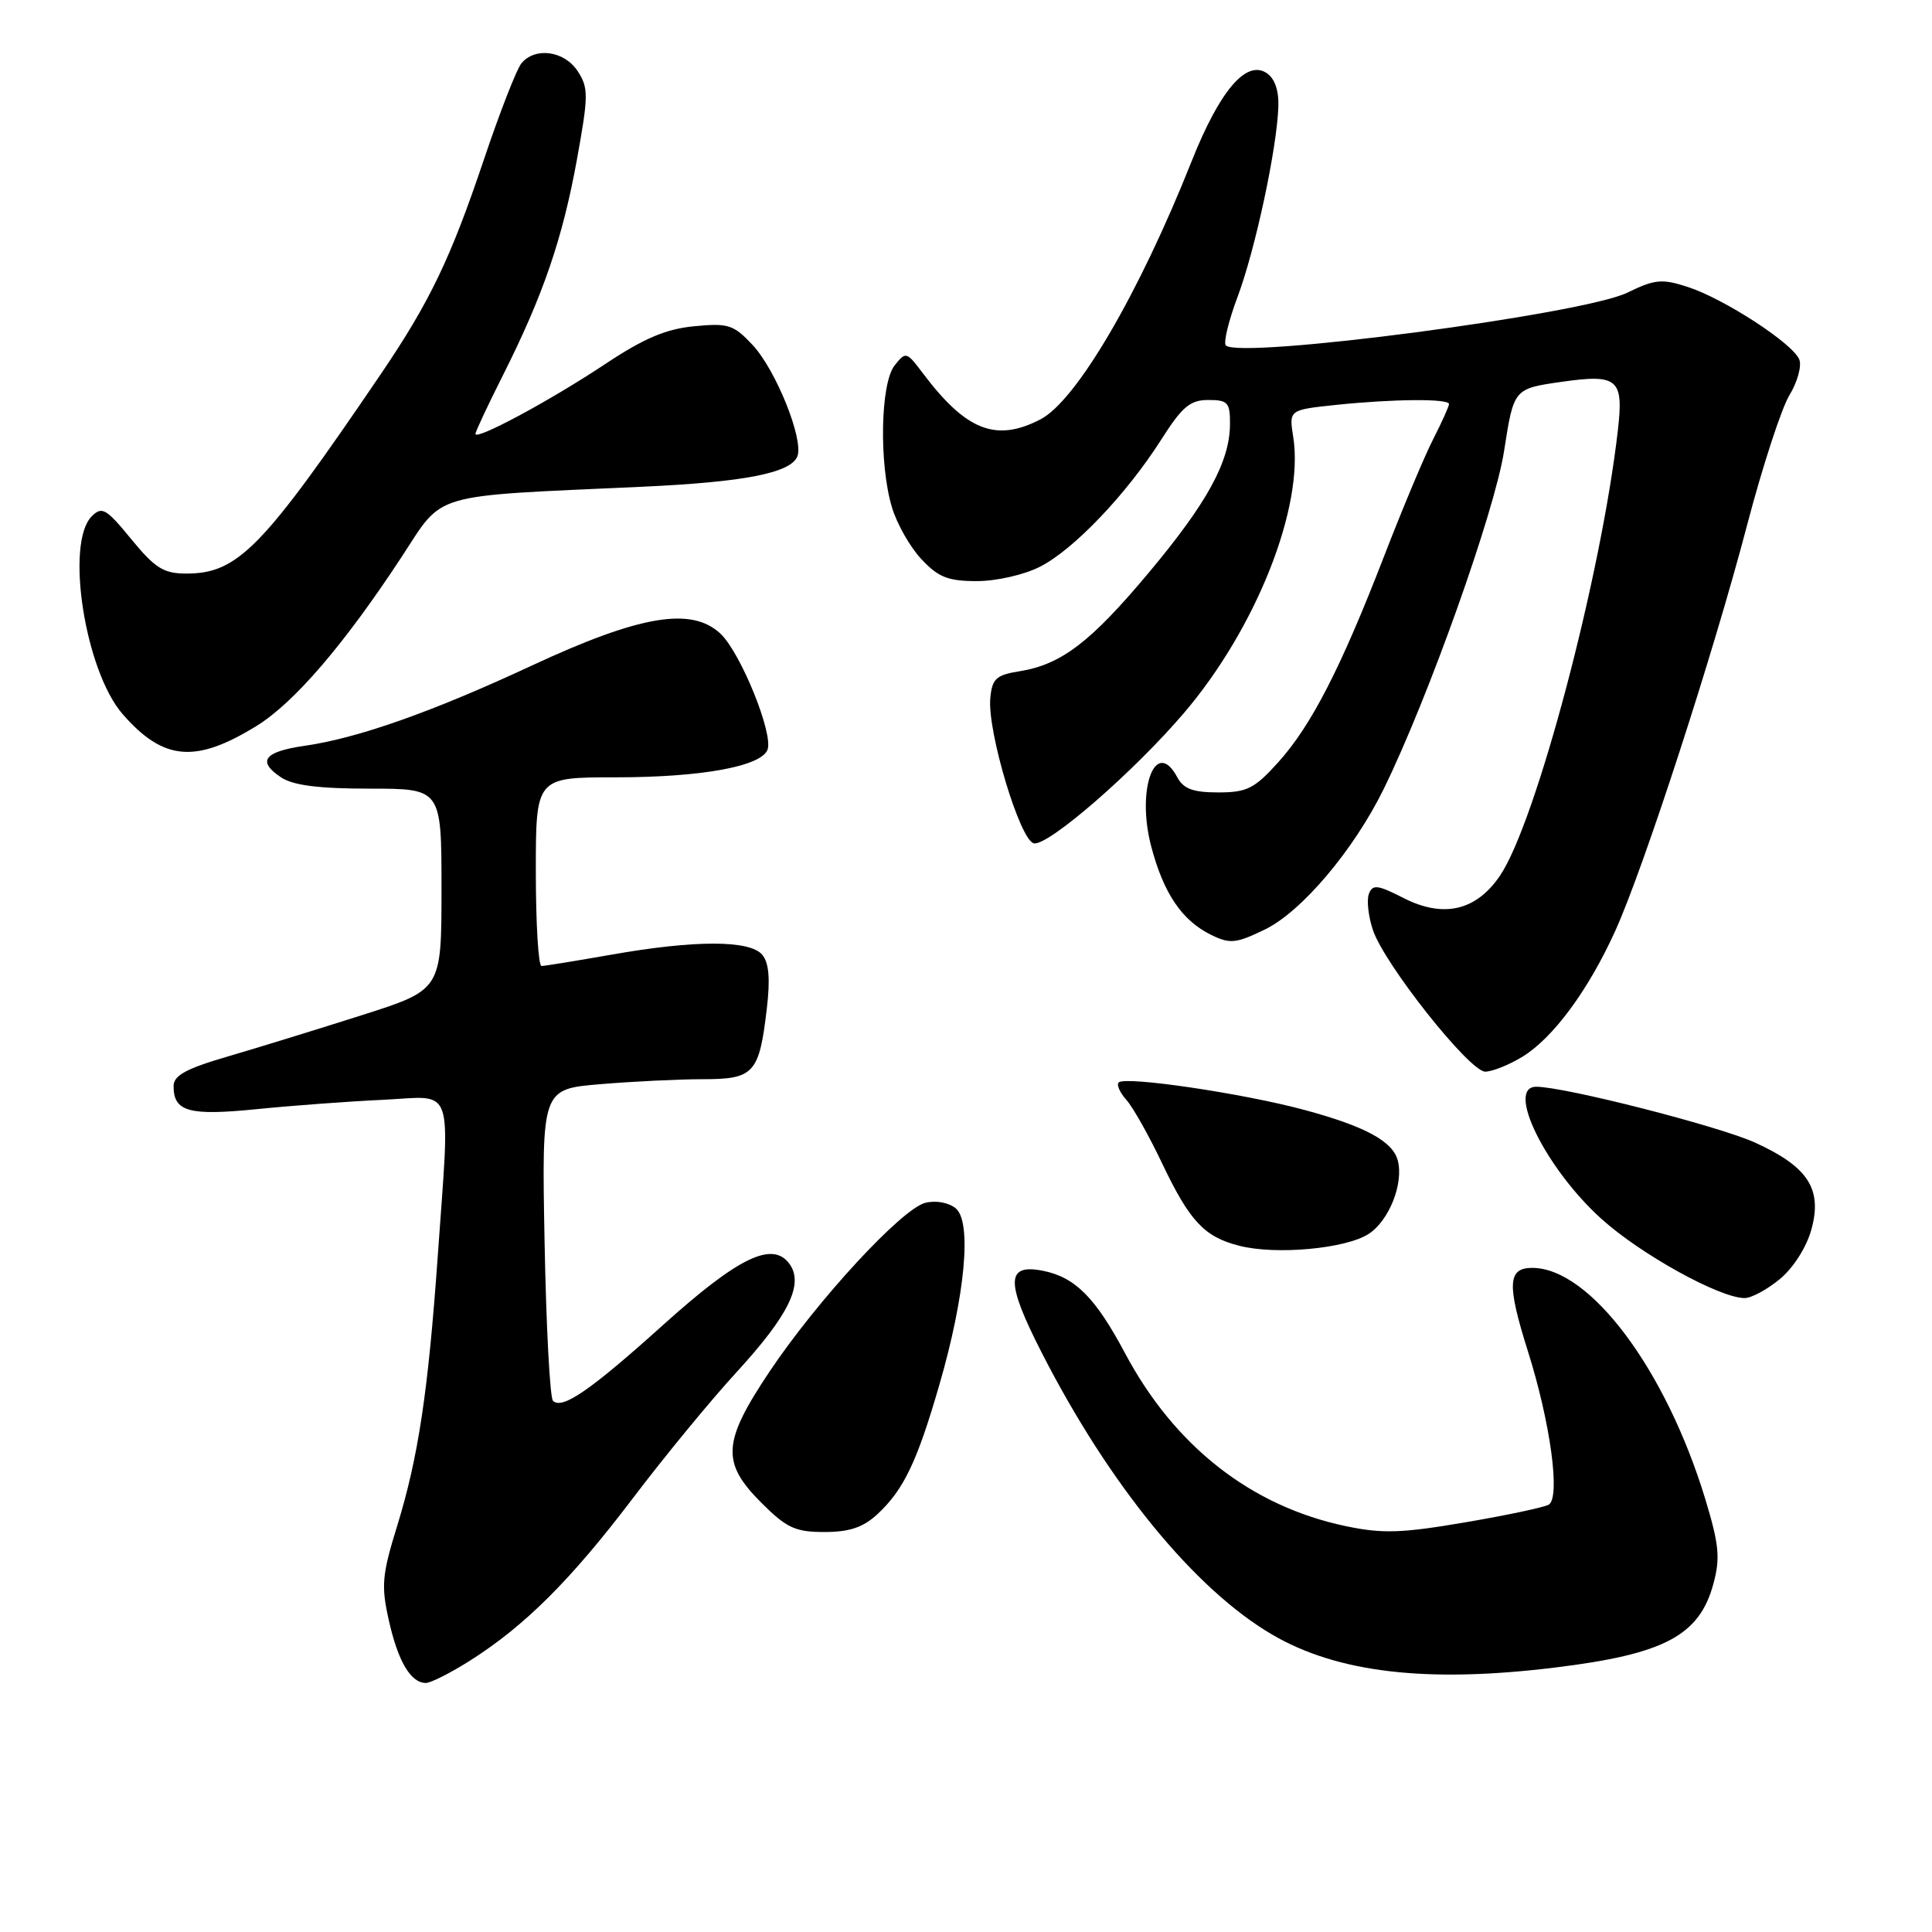 <?xml version="1.0" encoding="UTF-8" standalone="no"?>
<!DOCTYPE svg PUBLIC "-//W3C//DTD SVG 1.1//EN" "http://www.w3.org/Graphics/SVG/1.1/DTD/svg11.dtd" >
<svg xmlns="http://www.w3.org/2000/svg" xmlns:xlink="http://www.w3.org/1999/xlink" version="1.1" viewBox="0 0 256 256">
 <g >
 <path fill="currentColor"
d=" M 62.30 220.03 C 69.57 215.41 75.62 209.38 83.84 198.55 C 87.99 193.07 94.17 185.55 97.58 181.84 C 104.53 174.26 106.55 170.13 104.60 167.46 C 102.36 164.41 97.86 166.58 87.98 175.46 C 78.22 184.25 74.49 186.82 73.27 185.61 C 72.87 185.20 72.37 175.75 72.16 164.59 C 71.78 144.31 71.78 144.31 79.54 143.66 C 83.81 143.30 89.92 143.00 93.12 143.00 C 99.92 143.00 100.60 142.25 101.61 133.62 C 102.07 129.75 101.89 127.57 101.01 126.52 C 99.38 124.55 92.11 124.54 81.00 126.50 C 76.33 127.32 72.16 128.00 71.75 128.00 C 71.34 128.00 71.00 122.38 71.00 115.50 C 71.00 103.00 71.00 103.00 81.56 103.00 C 92.91 103.00 100.85 101.56 101.70 99.34 C 102.50 97.24 98.14 86.48 95.46 83.96 C 91.63 80.37 84.78 81.53 70.45 88.20 C 57.24 94.35 47.40 97.82 40.33 98.83 C 34.97 99.60 34.03 100.88 37.25 103.01 C 38.85 104.07 42.25 104.50 49.00 104.50 C 58.50 104.50 58.50 104.50 58.50 117.82 C 58.50 131.15 58.50 131.15 48.00 134.50 C 42.22 136.34 34.24 138.80 30.25 139.97 C 24.65 141.60 23.00 142.50 23.00 143.92 C 23.00 147.31 25.03 147.87 34.00 146.97 C 38.67 146.50 46.21 145.94 50.75 145.73 C 60.36 145.27 59.64 143.19 58.00 166.50 C 56.73 184.44 55.43 193.10 52.62 202.21 C 50.61 208.71 50.49 210.13 51.53 214.74 C 52.75 220.17 54.43 223.00 56.43 223.00 C 57.08 223.00 59.72 221.66 62.30 220.03 Z  M 206.03 220.96 C 220.53 219.19 225.19 216.73 227.04 209.84 C 227.96 206.45 227.78 204.65 225.97 198.67 C 220.74 181.46 210.67 168.00 203.02 168.00 C 199.77 168.00 199.66 170.19 202.46 179.06 C 205.44 188.50 206.79 198.40 205.22 199.37 C 204.65 199.72 199.66 200.78 194.14 201.72 C 185.70 203.16 183.17 203.24 178.32 202.22 C 165.79 199.59 155.65 191.65 149.09 179.34 C 145.16 171.95 142.48 169.25 138.22 168.39 C 133.27 167.40 133.23 169.84 138.03 179.23 C 146.95 196.70 158.28 210.57 168.55 216.58 C 177.19 221.65 189.08 223.04 206.03 220.96 Z  M 116.26 200.64 C 119.74 197.41 121.52 193.70 124.48 183.46 C 127.90 171.66 128.80 161.91 126.64 160.11 C 125.70 159.34 124.01 159.03 122.61 159.38 C 119.48 160.17 108.30 172.28 101.97 181.74 C 95.72 191.08 95.55 193.79 100.88 199.12 C 104.23 202.47 105.38 203.00 109.24 203.00 C 112.55 203.00 114.37 202.39 116.26 200.64 Z  M 235.90 169.43 C 237.68 167.94 239.42 165.17 240.04 162.84 C 241.47 157.53 239.57 154.61 232.60 151.42 C 227.85 149.24 207.33 144.00 203.56 144.00 C 199.47 144.00 204.82 154.85 212.19 161.50 C 217.40 166.21 227.88 172.00 231.17 172.00 C 232.09 172.00 234.22 170.84 235.90 169.43 Z  M 181.37 163.49 C 184.06 161.73 186.00 156.85 185.22 153.80 C 184.57 151.23 180.90 149.24 172.80 147.06 C 164.67 144.87 149.10 142.57 148.23 143.43 C 147.93 143.74 148.39 144.78 149.25 145.74 C 150.12 146.71 152.26 150.51 154.00 154.18 C 157.65 161.83 159.58 163.90 164.21 165.07 C 169.08 166.32 178.37 165.46 181.37 163.49 Z  M 201.72 140.03 C 205.78 137.55 210.44 131.25 214.01 123.39 C 217.77 115.13 227.03 86.64 231.52 69.50 C 233.54 61.80 236.06 54.09 237.11 52.36 C 238.16 50.64 238.75 48.52 238.42 47.65 C 237.61 45.54 228.47 39.59 223.63 38.02 C 220.21 36.91 219.28 37.00 215.63 38.78 C 209.76 41.65 164.29 47.62 162.43 45.77 C 162.09 45.42 162.79 42.52 163.99 39.32 C 166.33 33.08 169.21 19.65 169.39 14.12 C 169.46 11.94 168.90 10.36 167.79 9.65 C 165.09 7.93 161.59 12.08 157.90 21.36 C 150.91 38.96 142.62 53.11 137.86 55.57 C 131.97 58.62 128.02 57.07 122.28 49.45 C 120.12 46.58 120.02 46.55 118.53 48.44 C 116.66 50.82 116.46 61.48 118.19 67.23 C 118.84 69.41 120.59 72.50 122.09 74.09 C 124.33 76.49 125.61 77.00 129.44 77.00 C 132.03 77.00 135.73 76.16 137.81 75.09 C 142.28 72.82 149.27 65.48 153.87 58.25 C 156.64 53.89 157.70 53.00 160.10 53.00 C 162.71 53.00 163.00 53.33 162.98 56.25 C 162.94 61.18 159.95 66.65 152.21 75.89 C 144.52 85.08 140.63 88.05 135.12 88.94 C 131.99 89.44 131.46 89.92 131.22 92.51 C 130.80 96.87 135.17 111.42 137.00 111.75 C 138.91 112.10 150.21 102.29 156.86 94.50 C 166.44 83.29 172.83 67.15 171.36 57.90 C 170.79 54.31 170.79 54.31 177.04 53.65 C 184.63 52.86 192.00 52.80 192.00 53.54 C 192.00 53.84 191.06 55.93 189.91 58.18 C 188.75 60.44 185.84 67.39 183.43 73.62 C 177.68 88.50 173.74 96.18 169.35 101.03 C 166.22 104.50 165.22 105.00 161.42 105.00 C 158.09 105.00 156.82 104.53 156.00 103.00 C 153.13 97.63 150.53 104.51 152.54 112.15 C 154.18 118.39 156.62 121.98 160.49 123.88 C 162.99 125.10 163.77 125.02 167.61 123.16 C 172.49 120.79 179.40 112.61 183.37 104.50 C 189.29 92.41 198.06 67.76 199.30 59.75 C 200.58 51.50 200.58 51.50 206.89 50.60 C 214.37 49.53 215.16 50.20 214.38 56.98 C 212.17 76.35 203.55 108.92 198.77 116.01 C 195.62 120.68 191.28 121.69 185.99 119.00 C 182.55 117.24 181.88 117.16 181.39 118.43 C 181.07 119.25 181.31 121.40 181.91 123.21 C 183.41 127.74 194.72 142.00 196.80 142.00 C 197.74 141.99 199.95 141.11 201.72 140.03 Z  M 33.98 96.20 C 38.97 93.13 45.61 85.39 53.20 73.82 C 58.90 65.13 56.65 65.80 85.00 64.50 C 98.67 63.88 104.80 62.67 105.66 60.46 C 106.51 58.22 102.81 49.02 99.73 45.72 C 97.21 43.02 96.51 42.79 91.98 43.23 C 88.23 43.59 85.32 44.83 80.16 48.26 C 72.94 53.06 63.00 58.41 63.00 57.49 C 63.00 57.19 64.64 53.70 66.64 49.73 C 71.96 39.15 74.53 31.66 76.44 21.17 C 77.99 12.64 77.99 11.64 76.54 9.42 C 74.77 6.73 70.92 6.19 69.09 8.39 C 68.46 9.15 66.22 14.89 64.12 21.14 C 59.70 34.28 56.94 40.02 50.44 49.60 C 34.80 72.63 31.52 76.00 24.70 76.00 C 21.68 76.00 20.56 75.30 17.40 71.45 C 14.07 67.38 13.51 67.06 12.16 68.41 C 8.61 71.96 11.27 88.96 16.28 94.66 C 21.67 100.81 25.91 101.17 33.98 96.20 Z "/>
</g>
</svg>